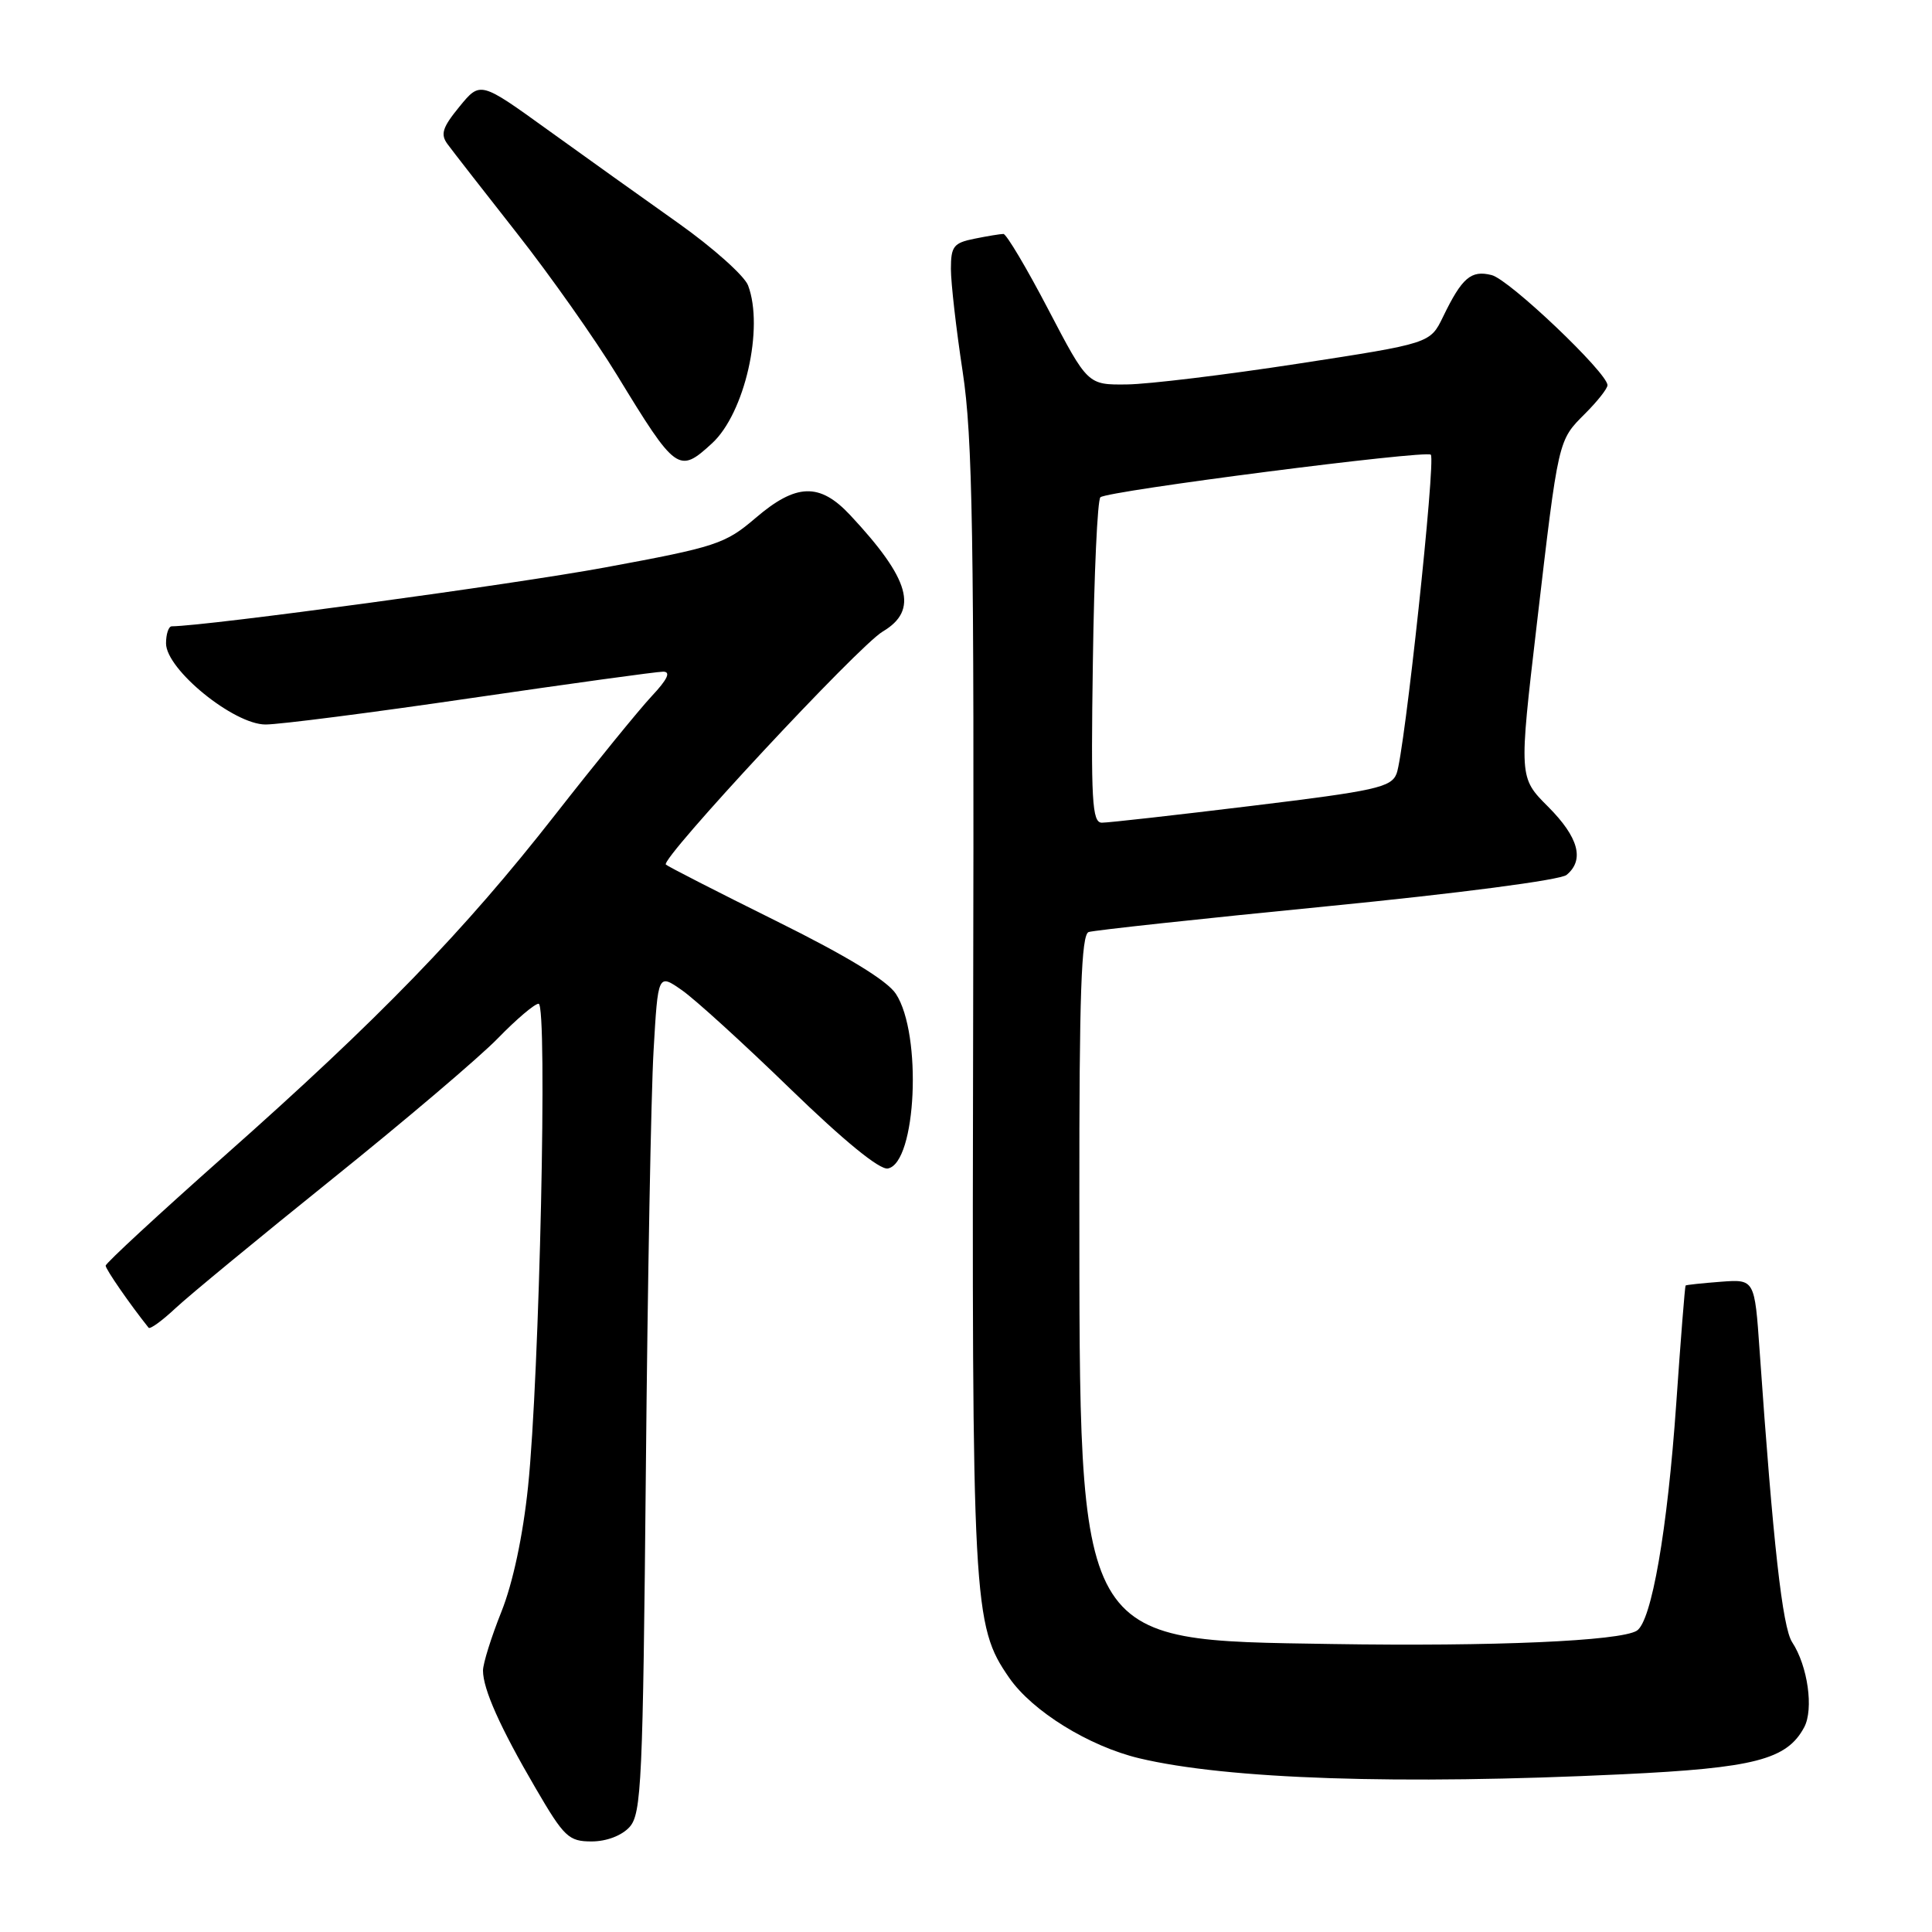 <?xml version="1.0" encoding="UTF-8" standalone="no"?>
<!DOCTYPE svg PUBLIC "-//W3C//DTD SVG 1.1//EN" "http://www.w3.org/Graphics/SVG/1.1/DTD/svg11.dtd" >
<svg xmlns="http://www.w3.org/2000/svg" xmlns:xlink="http://www.w3.org/1999/xlink" version="1.1" viewBox="0 0 256 256">
 <g >
 <path fill="currentColor"
d=" M 83.42 242.09 C 85.00 240.34 85.19 236.08 85.58 194.84 C 85.81 169.90 86.27 144.89 86.60 139.25 C 87.19 129.00 87.19 129.00 90.35 131.20 C 92.08 132.40 98.55 138.29 104.72 144.28 C 111.85 151.19 116.56 155.04 117.65 154.83 C 121.43 154.10 122.21 137.02 118.71 131.69 C 117.56 129.93 112.19 126.66 102.82 122.02 C 95.03 118.16 88.47 114.80 88.23 114.56 C 87.48 113.82 113.76 85.57 116.97 83.68 C 121.75 80.85 120.61 76.77 112.65 68.25 C 108.61 63.93 105.49 64.03 100.10 68.65 C 96.09 72.08 94.89 72.47 80.17 75.19 C 68.14 77.42 27.44 82.95 22.75 82.99 C 22.34 83.00 22.00 84.01 22.00 85.25 C 22.00 88.70 30.97 96.00 35.19 96.00 C 37.02 96.00 49.28 94.43 62.43 92.50 C 75.58 90.58 87.03 89.00 87.87 89.00 C 88.92 89.00 88.46 90.00 86.35 92.25 C 84.68 94.04 78.91 101.12 73.53 108.00 C 61.51 123.37 50.23 135.01 29.75 153.15 C 21.09 160.83 14.00 167.38 14.00 167.71 C 14.00 168.18 17.19 172.80 19.69 175.93 C 19.88 176.17 21.49 175.00 23.26 173.34 C 25.04 171.67 34.38 163.98 44.00 156.24 C 53.62 148.51 63.51 140.11 65.96 137.59 C 68.41 135.07 70.84 133.00 71.37 133.00 C 72.57 133.00 71.49 182.39 69.97 196.98 C 69.29 203.53 67.96 209.75 66.44 213.56 C 65.10 216.91 64.00 220.42 64.00 221.36 C 64.00 223.82 66.28 228.92 70.98 236.96 C 74.75 243.43 75.36 244.00 78.39 244.00 C 80.37 244.00 82.38 243.23 83.42 242.09 Z  M 215.00 235.10 C 232.46 234.27 236.77 233.16 239.06 228.88 C 240.35 226.48 239.54 220.75 237.47 217.60 C 236.18 215.63 234.94 204.51 233.16 179.00 C 232.50 169.50 232.50 169.50 228.00 169.84 C 225.53 170.03 223.43 170.25 223.35 170.34 C 223.26 170.43 222.70 177.47 222.11 186.00 C 220.94 202.78 218.84 214.86 216.88 216.08 C 214.65 217.45 197.89 218.18 176.50 217.84 C 142.38 217.29 143.05 218.48 143.02 158.72 C 143.00 131.78 143.28 123.84 144.25 123.50 C 144.94 123.27 159.15 121.73 175.83 120.09 C 193.21 118.38 206.77 116.61 207.58 115.93 C 209.99 113.94 209.17 110.94 205.13 106.89 C 201.26 103.02 201.26 103.02 203.63 82.76 C 206.53 57.97 206.43 58.42 210.05 54.79 C 211.67 53.17 213.00 51.49 213.00 51.04 C 213.00 49.41 199.99 37.03 197.65 36.45 C 194.92 35.76 193.72 36.79 191.20 42.00 C 189.50 45.50 189.50 45.50 172.00 48.19 C 162.38 49.67 152.17 50.91 149.32 50.94 C 144.13 51.00 144.13 51.00 138.90 41.00 C 136.03 35.50 133.35 31.00 132.96 31.00 C 132.57 31.00 130.84 31.28 129.13 31.63 C 126.36 32.18 126.00 32.64 126.00 35.63 C 126.00 37.49 126.70 43.62 127.56 49.26 C 128.88 57.92 129.09 70.88 128.95 133.50 C 128.77 212.73 128.91 215.37 133.72 222.31 C 136.79 226.75 144.30 231.39 150.95 232.98 C 162.63 235.76 185.32 236.52 215.00 235.10 Z  M 94.34 58.75 C 98.68 54.78 101.26 43.44 99.12 37.81 C 98.63 36.54 94.47 32.82 89.87 29.56 C 85.27 26.30 77.48 20.74 72.57 17.20 C 63.64 10.76 63.64 10.76 60.88 14.13 C 58.62 16.89 58.33 17.79 59.31 19.11 C 59.96 20.00 64.10 25.31 68.50 30.91 C 72.90 36.50 78.86 44.96 81.75 49.69 C 89.58 62.53 89.94 62.79 94.34 58.75 Z  M 144.81 87.75 C 144.97 76.06 145.42 66.22 145.81 65.89 C 146.76 65.04 188.95 59.62 189.59 60.25 C 190.27 60.94 186.09 99.93 185.05 102.52 C 184.34 104.33 182.26 104.79 165.87 106.78 C 155.77 108.01 146.82 109.02 146.00 109.01 C 144.70 109.00 144.54 106.11 144.81 87.75 Z "/>
</g>
</svg>